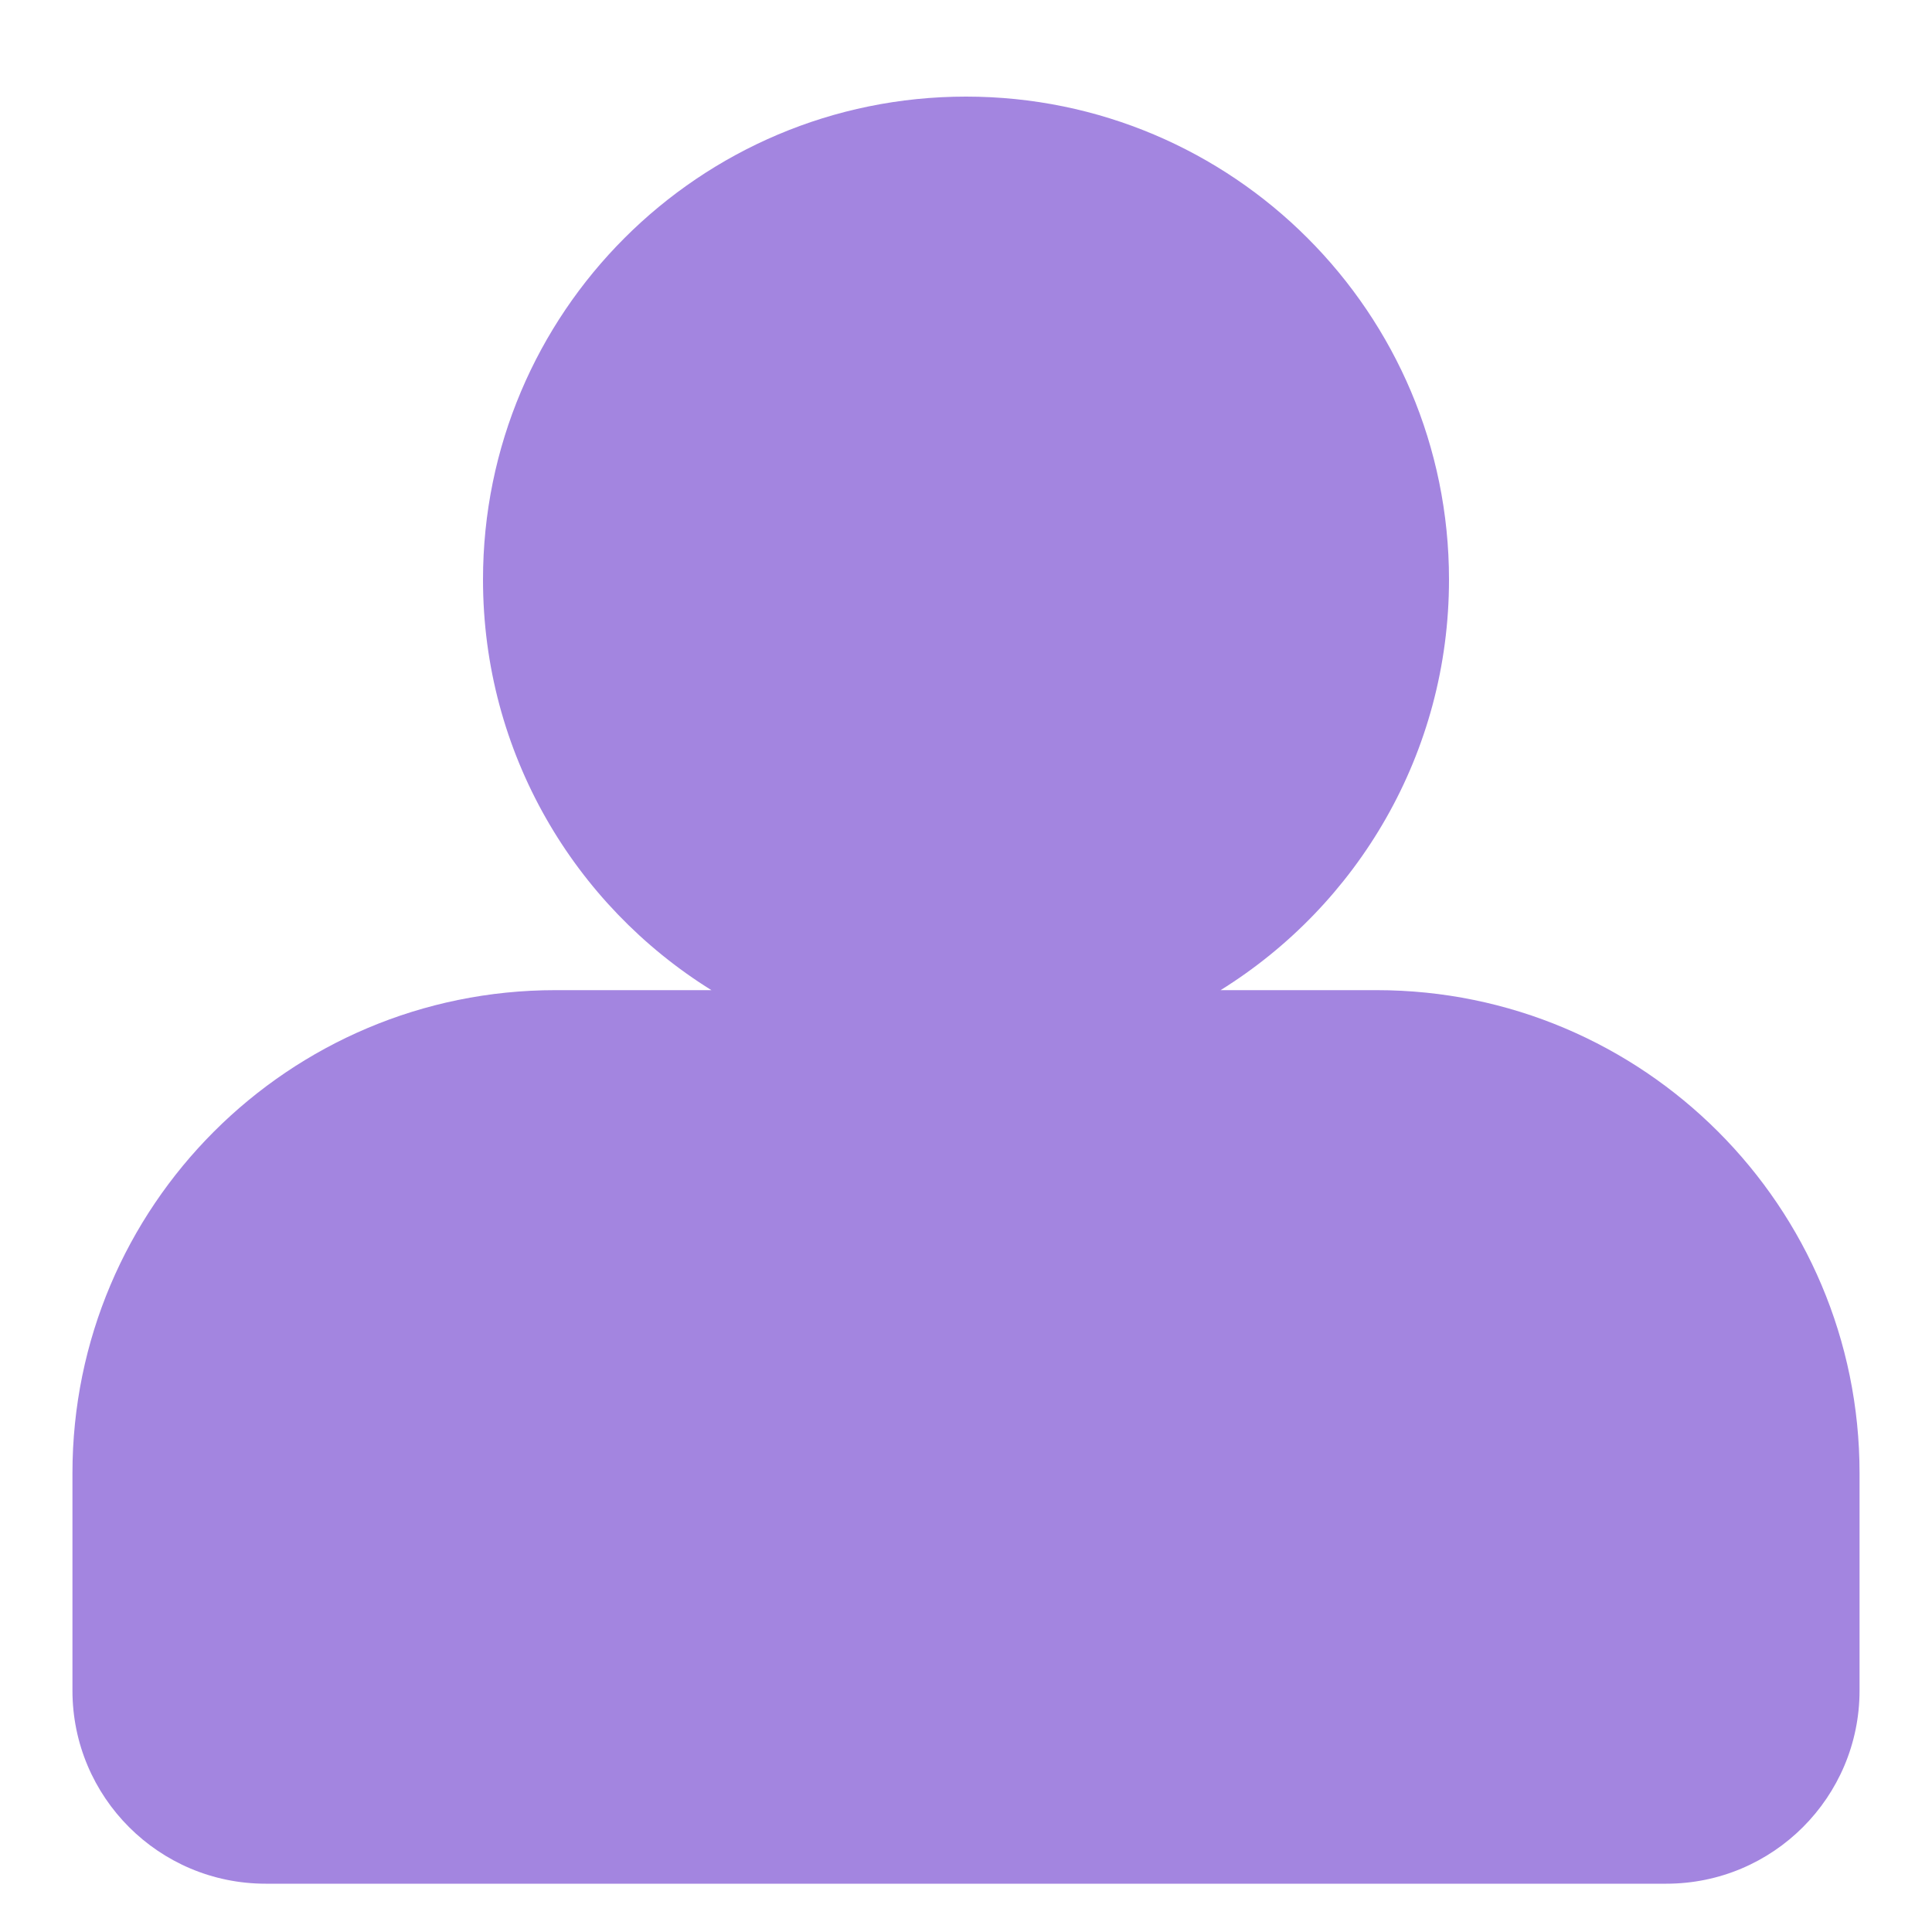 <svg width="80" height="80" viewBox="0 0 80 80" fill="none" xmlns="http://www.w3.org/2000/svg">
<g filter="url(#filter0_d_29_21)">
<path fill-rule="evenodd" clip-rule="evenodd" d="M50.541 40C56.219 36.472 60 30.177 60 23C60 11.954 51.046 3 40 3C28.954 3 20 11.954 20 23C20 30.177 23.781 36.472 29.459 40H23C11.954 40 3 48.954 3 60V69C3 73.418 6.582 77 11 77H69C73.418 77 77 73.418 77 69V60C77 48.954 68.046 40 57 40H50.541Z" fill="#A385E0"/>
</g>
<defs>
<filter id="filter0_d_29_21" x="1" y="2" width="78" height="78" filterUnits="userSpaceOnUse" color-interpolation-filters="sRGB">
<feFlood flood-opacity="0" result="BackgroundImageFix"/>
<feColorMatrix in="SourceAlpha" type="matrix" values="0 0 0 0 0 0 0 0 0 0 0 0 0 0 0 0 0 0 127 0" result="hardAlpha"/>
<feOffset dy="1"/>
<feGaussianBlur stdDeviation="1"/>
<feComposite in2="hardAlpha" operator="out"/>
<feColorMatrix type="matrix" values="0 0 0 0 0 0 0 0 0 0 0 0 0 0 0 0 0 0 0.25 0"/>
<feBlend mode="normal" in2="BackgroundImageFix" result="effect1_dropShadow_29_21"/>
<feBlend mode="normal" in="SourceGraphic" in2="effect1_dropShadow_29_21" result="shape"/>
</filter>
</defs>
</svg>
